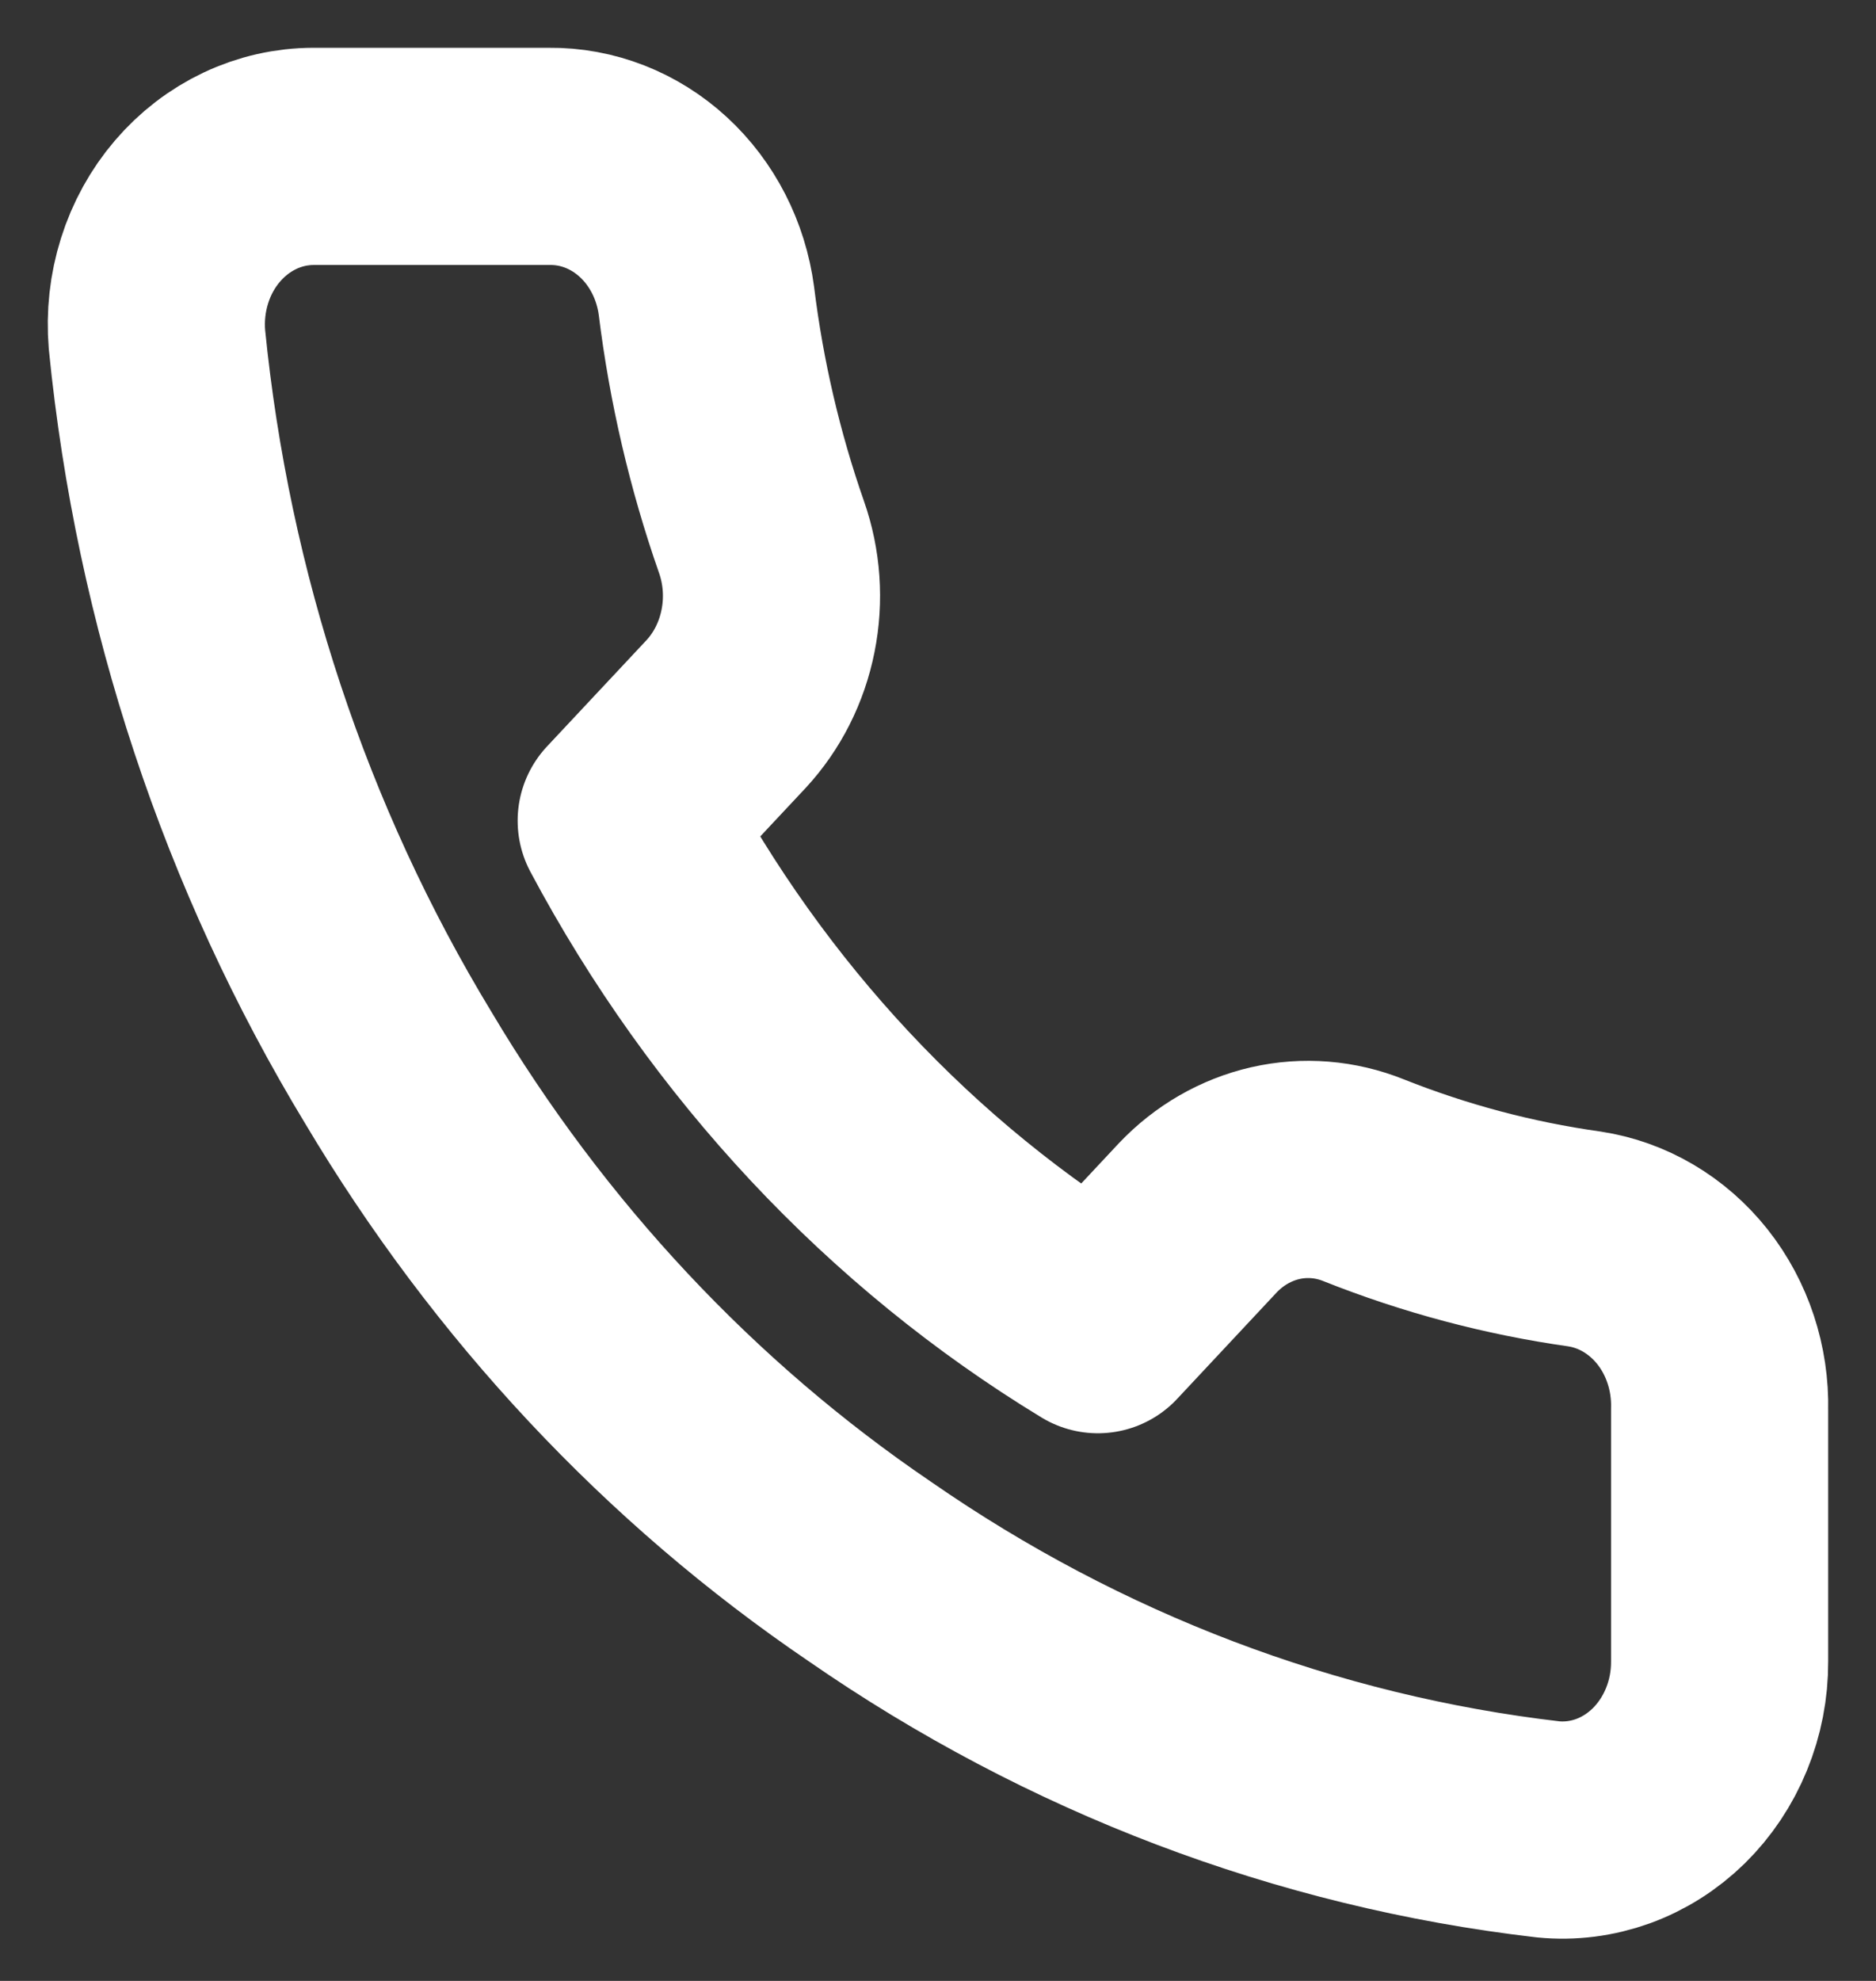 <svg width="36" height="38" viewBox="0 0 36 38" fill="none" xmlns="http://www.w3.org/2000/svg">
<rect x="0" y="0" width="36" height="38" fill="#333333" stroke="none"/>
<path d="M32.999 27.038V31.871C33.001 32.32 32.915 32.764 32.746 33.175C32.578 33.586 32.331 33.955 32.022 34.259C31.712 34.562 31.347 34.793 30.949 34.937C30.551 35.08 30.129 35.134 29.711 35.093C25.069 34.555 20.611 32.861 16.693 30.147C13.049 27.674 9.959 24.373 7.643 20.481C5.094 16.278 3.507 11.492 3.012 6.512C2.975 6.067 3.024 5.618 3.158 5.194C3.291 4.77 3.506 4.38 3.789 4.05C4.071 3.72 4.415 3.456 4.798 3.275C5.181 3.094 5.595 3.001 6.014 3H10.539C11.271 2.992 11.981 3.269 12.536 3.779C13.091 4.289 13.453 4.997 13.556 5.771C13.747 7.318 14.101 8.837 14.612 10.299C14.815 10.875 14.859 11.502 14.738 12.104C14.618 12.707 14.339 13.26 13.933 13.698L12.017 15.744C14.165 19.777 17.291 23.117 21.068 25.411L22.983 23.364C23.393 22.931 23.911 22.633 24.475 22.504C25.039 22.376 25.626 22.423 26.166 22.64C27.535 23.185 28.956 23.563 30.405 23.767C31.137 23.878 31.806 24.272 32.285 24.875C32.763 25.478 33.017 26.248 32.999 27.038Z" stroke="white" stroke-width="4.167" stroke-linecap="round" stroke-linejoin="round"/>
</svg>
